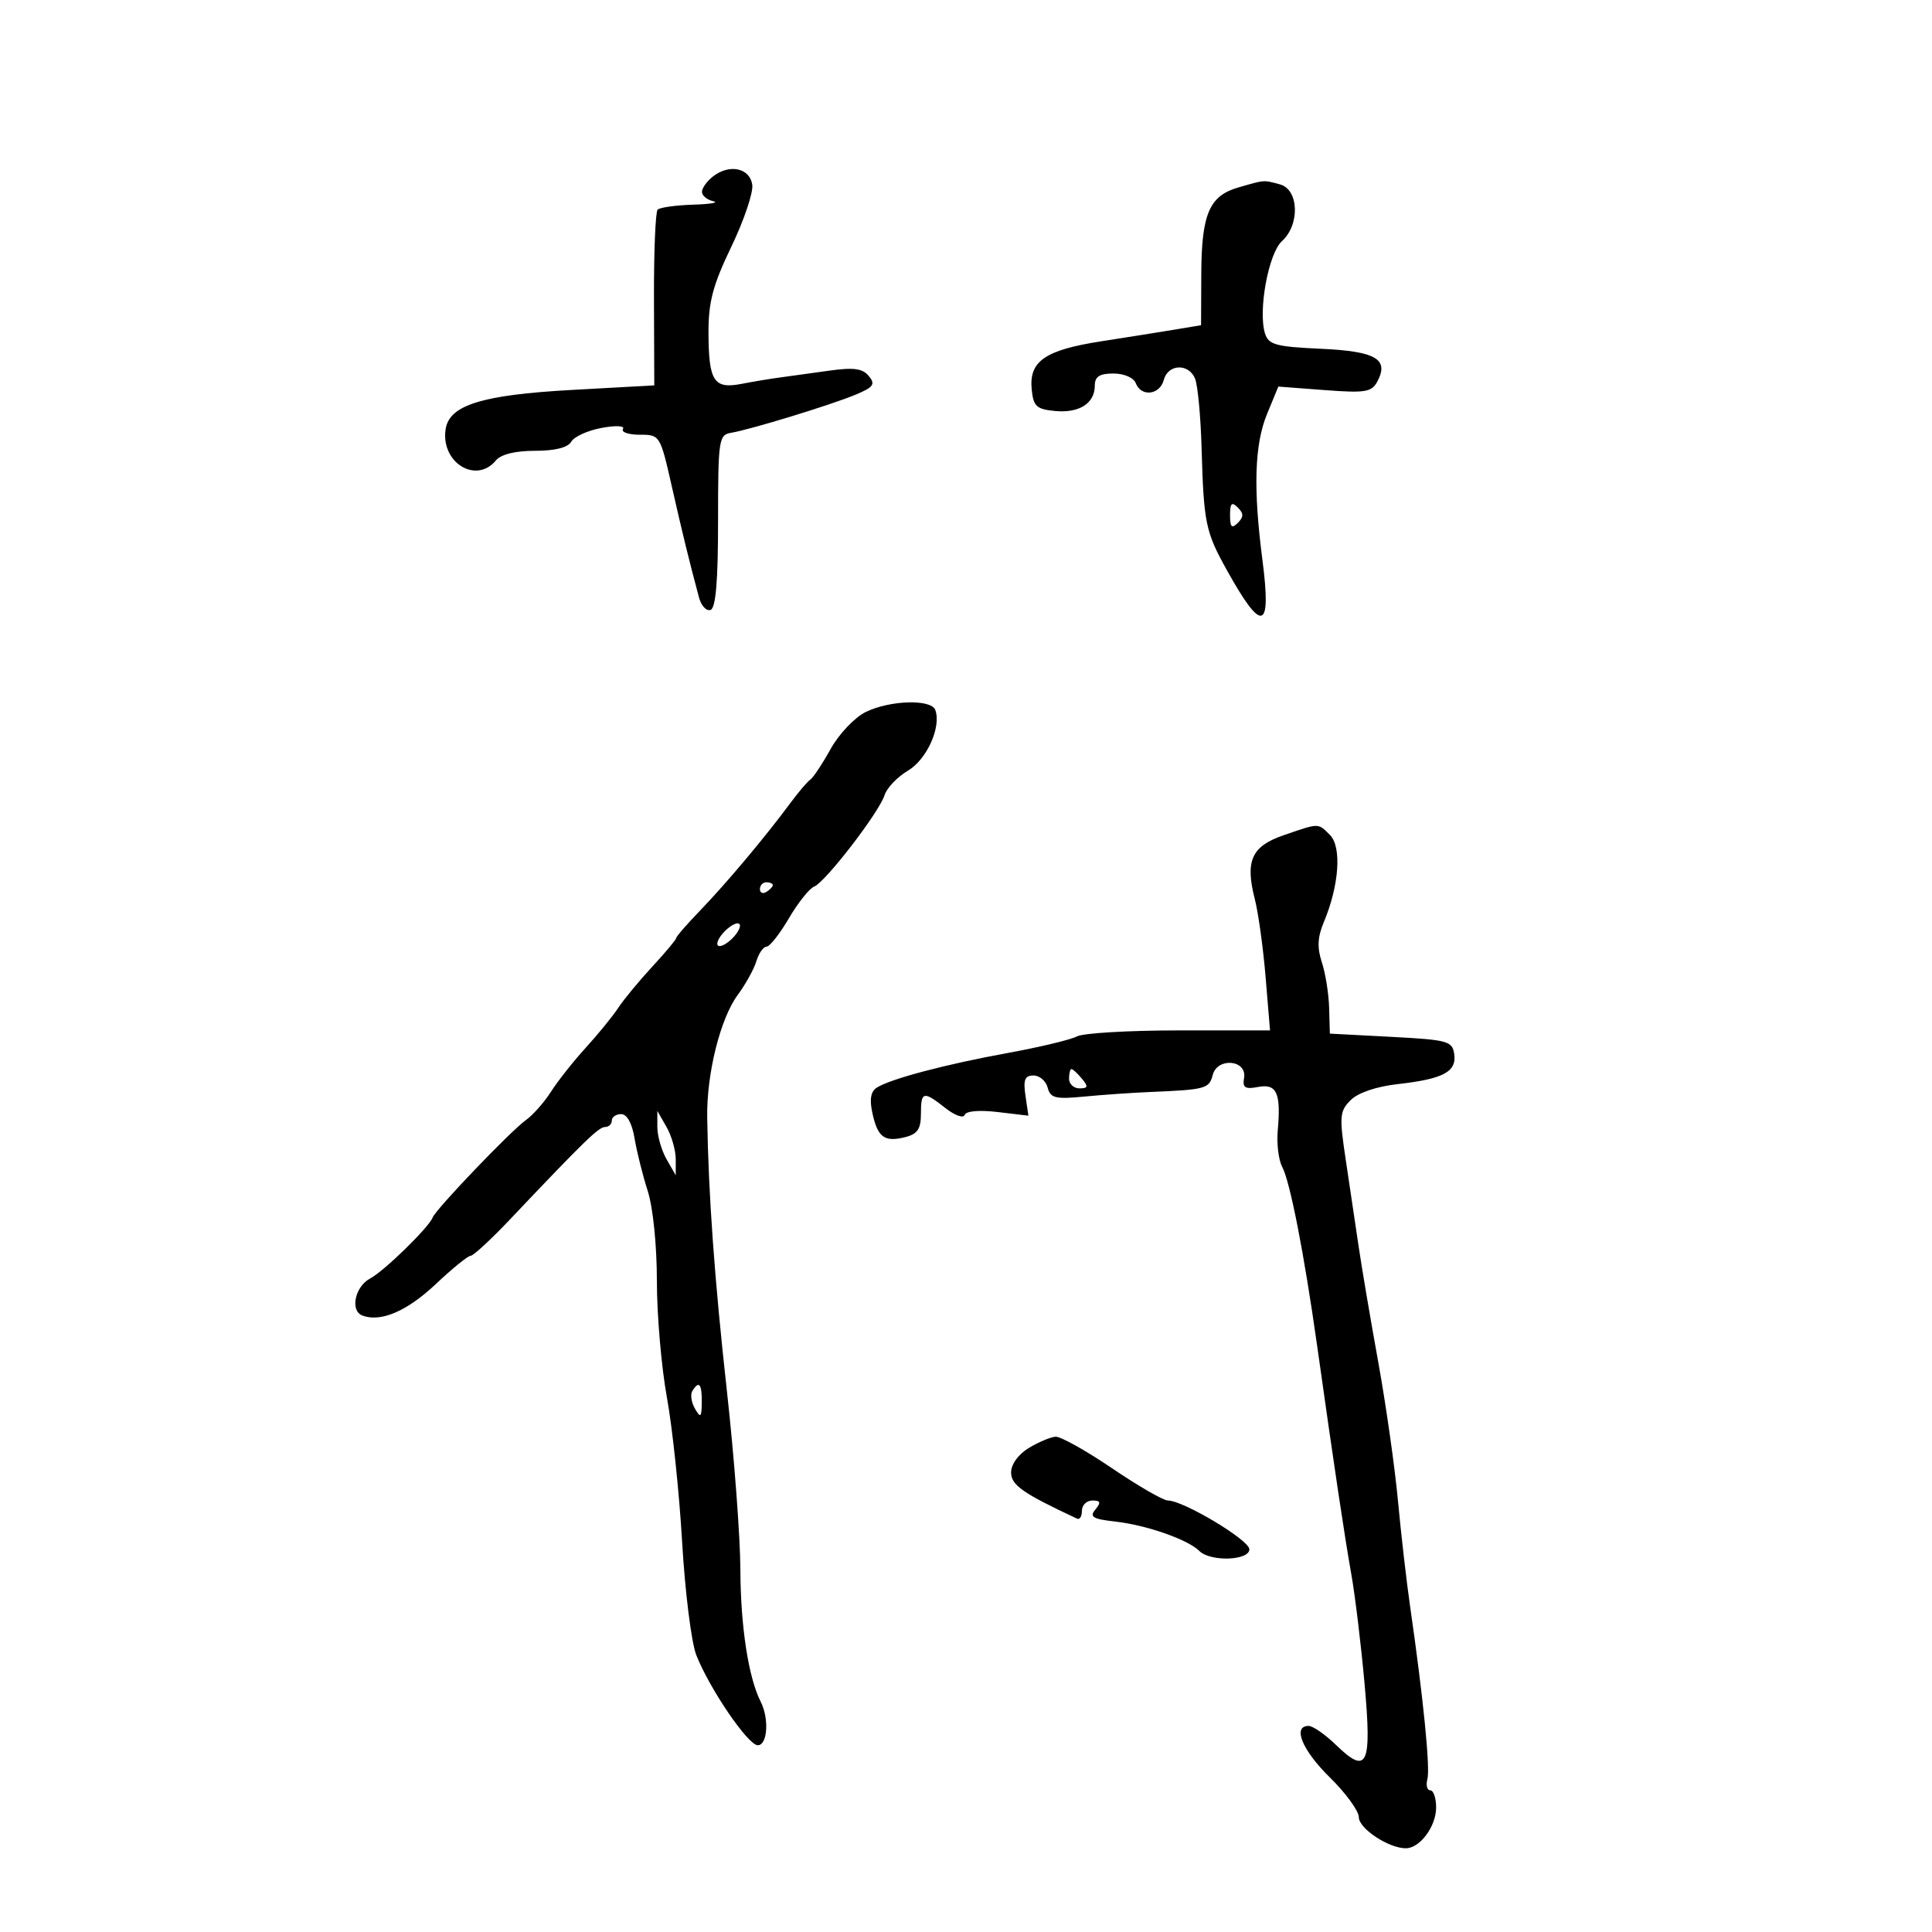 <svg xmlns="http://www.w3.org/2000/svg" width="300" height="300" viewBox="0 0 300 300" version="1.1">
	<path d="M 110.750 27.370 C 109.787 28.113, 109 29.200, 109 29.787 C 109 30.373, 109.787 31.029, 110.750 31.244 C 111.713 31.458, 110.303 31.701, 107.617 31.783 C 104.932 31.865, 102.457 32.211, 102.117 32.552 C 101.778 32.893, 101.522 39.173, 101.549 46.507 L 101.597 59.841 88.794 60.549 C 74.780 61.324, 69.726 62.909, 69.187 66.698 C 68.455 71.843, 73.925 75.205, 77 71.500 C 77.792 70.546, 80.001 70, 83.073 70 C 86.186 70, 88.185 69.499, 88.700 68.588 C 89.140 67.811, 91.253 66.849, 93.395 66.450 C 95.625 66.034, 97.053 66.105, 96.738 66.616 C 96.434 67.107, 97.607 67.506, 99.343 67.504 C 102.472 67.500, 102.516 67.570, 104.312 75.500 C 106.001 82.953, 107.020 87.118, 108.550 92.805 C 108.891 94.073, 109.694 94.930, 110.335 94.710 C 111.144 94.432, 111.500 90.217, 111.500 80.925 C 111.500 68.316, 111.616 67.521, 113.500 67.210 C 116.490 66.718, 129.026 62.881, 132.833 61.294 C 135.654 60.117, 135.972 59.671, 134.903 58.383 C 133.916 57.194, 132.535 57.019, 128.570 57.583 C 125.782 57.980, 122.375 58.451, 121 58.631 C 119.625 58.811, 116.988 59.251, 115.139 59.609 C 110.833 60.443, 110.035 59.197, 110.015 51.605 C 110.003 46.881, 110.708 44.238, 113.563 38.303 C 115.522 34.229, 116.985 29.907, 116.813 28.698 C 116.443 26.097, 113.294 25.407, 110.750 27.370 M 192.273 29.113 C 187.787 30.409, 186.576 33.233, 186.535 42.500 L 186.500 50.500 182.500 51.166 C 180.300 51.532, 175.125 52.356, 171 52.997 C 162.279 54.352, 159.774 56.080, 160.201 60.449 C 160.461 63.099, 160.935 63.542, 163.815 63.818 C 167.579 64.179, 170 62.637, 170 59.878 C 170 58.473, 170.730 58, 172.893 58 C 174.542 58, 176.034 58.645, 176.362 59.500 C 177.196 61.674, 180.098 61.340, 180.710 59 C 181.355 56.535, 184.511 56.372, 185.553 58.750 C 185.975 59.712, 186.437 64.550, 186.579 69.500 C 186.915 81.228, 187.191 82.567, 190.489 88.500 C 196 98.416, 197.464 98.008, 196.029 86.952 C 194.584 75.816, 194.800 69.006, 196.750 64.275 L 198.500 60.028 205.683 60.573 C 211.994 61.051, 212.988 60.891, 213.864 59.255 C 215.736 55.756, 213.649 54.544, 205.077 54.155 C 198.116 53.839, 196.985 53.529, 196.433 51.788 C 195.325 48.297, 196.965 39.342, 199.059 37.446 C 201.885 34.889, 201.693 29.419, 198.750 28.630 C 196.139 27.931, 196.443 27.908, 192.273 29.113 M 191 80 C 191 81.867, 191.267 82.133, 192.200 81.200 C 193.133 80.267, 193.133 79.733, 192.200 78.800 C 191.267 77.867, 191 78.133, 191 80 M 134.407 110.572 C 132.705 111.411, 130.264 113.989, 128.981 116.299 C 127.699 118.610, 126.276 120.753, 125.820 121.062 C 125.364 121.371, 123.940 123.048, 122.656 124.788 C 118.890 129.894, 112.785 137.163, 108.750 141.347 C 106.688 143.485, 105 145.427, 105 145.661 C 105 145.895, 103.323 147.900, 101.273 150.116 C 99.223 152.331, 96.850 155.204, 96 156.500 C 95.150 157.796, 92.885 160.576, 90.968 162.678 C 89.050 164.780, 86.621 167.850, 85.571 169.500 C 84.520 171.150, 82.764 173.139, 81.668 173.920 C 79.301 175.608, 67.642 187.790, 67.175 189.063 C 66.626 190.562, 59.618 197.401, 57.500 198.507 C 55.128 199.744, 54.315 203.523, 56.261 204.270 C 59.108 205.362, 63.206 203.608, 67.682 199.379 C 70.232 196.971, 72.660 195, 73.079 195 C 73.497 195, 76.238 192.469, 79.170 189.374 C 90.759 177.143, 92.965 175, 93.963 175 C 94.533 175, 95 174.550, 95 174 C 95 173.450, 95.655 173, 96.455 173 C 97.358 173, 98.145 174.421, 98.533 176.750 C 98.875 178.813, 99.796 182.493, 100.578 184.928 C 101.399 187.486, 102.001 193.399, 102.001 198.928 C 102.002 204.193, 102.702 212.325, 103.557 217 C 104.412 221.675, 105.478 231.800, 105.925 239.500 C 106.373 247.200, 107.361 255.075, 108.120 257 C 110.194 262.260, 116.155 271, 117.668 271 C 119.183 271, 119.457 266.873, 118.118 264.236 C 116.220 260.498, 114.998 252.559, 114.965 243.736 C 114.946 238.656, 114.005 226.175, 112.874 216 C 110.953 198.720, 109.994 185.387, 109.815 173.500 C 109.713 166.732, 111.853 158.146, 114.549 154.500 C 115.769 152.850, 117.075 150.488, 117.451 149.250 C 117.827 148.012, 118.535 147, 119.025 147 C 119.515 147, 121.078 145.016, 122.500 142.591 C 123.921 140.166, 125.687 137.950, 126.424 137.667 C 128.147 137.006, 136.517 126.134, 137.357 123.466 C 137.709 122.348, 139.341 120.639, 140.982 119.670 C 143.912 117.939, 146.187 112.900, 145.235 110.250 C 144.616 108.526, 138.165 108.718, 134.407 110.572 M 199.245 129.723 C 194.333 131.420, 193.326 133.685, 194.846 139.616 C 195.394 141.752, 196.149 147.213, 196.525 151.750 L 197.208 160 183.091 160 C 175.326 160, 168.191 160.418, 167.236 160.929 C 166.281 161.441, 161.450 162.599, 156.500 163.503 C 146.763 165.281, 138.305 167.520, 136.143 168.890 C 135.207 169.483, 134.998 170.716, 135.470 172.864 C 136.295 176.619, 137.341 177.382, 140.557 176.575 C 142.464 176.096, 143 175.308, 143 172.981 C 143 169.443, 143.365 169.356, 146.818 172.072 C 148.267 173.211, 149.605 173.686, 149.791 173.127 C 149.994 172.518, 152.049 172.337, 154.910 172.676 L 159.689 173.242 159.231 170.121 C 158.871 167.666, 159.137 167, 160.480 167 C 161.419 167, 162.409 167.850, 162.681 168.888 C 163.107 170.518, 163.881 170.708, 168.337 170.277 C 171.177 170.003, 175.750 169.685, 178.500 169.569 C 187.234 169.202, 187.750 169.063, 188.310 166.921 C 189.041 164.128, 193.661 164.564, 193.176 167.381 C 192.914 168.901, 193.331 169.170, 195.350 168.784 C 198.249 168.230, 198.928 169.723, 198.409 175.506 C 198.224 177.574, 198.532 180.126, 199.095 181.178 C 200.321 183.468, 202.499 194.624, 204.528 209 C 207.265 228.401, 208.771 238.463, 209.840 244.500 C 210.425 247.800, 211.348 255.440, 211.891 261.478 C 213.032 274.162, 212.324 275.676, 207.458 270.960 C 205.779 269.332, 203.864 268, 203.202 268 C 200.641 268, 202.199 271.779, 206.500 276 C 208.975 278.429, 211 281.211, 211 282.183 C 211 283.940, 215.635 287, 218.295 287 C 220.480 287, 223 283.610, 223 280.671 C 223 279.202, 222.592 278, 222.094 278 C 221.595 278, 221.394 277.208, 221.648 276.240 C 222.098 274.519, 220.995 263.513, 218.968 249.500 C 218.411 245.650, 217.557 238.225, 217.070 233 C 216.584 227.775, 215.208 218.100, 214.013 211.500 C 212.818 204.900, 211.445 196.800, 210.961 193.500 C 210.477 190.200, 209.580 184.170, 208.968 180.100 C 207.950 173.337, 208.016 172.540, 209.729 170.827 C 210.874 169.681, 213.720 168.714, 217.051 168.338 C 224.106 167.543, 226.202 166.429, 225.811 163.682 C 225.522 161.656, 224.821 161.464, 216 161 L 206.500 160.500 206.387 156.500 C 206.324 154.300, 205.815 151.114, 205.255 149.420 C 204.509 147.161, 204.587 145.509, 205.550 143.218 C 207.943 137.527, 208.372 131.515, 206.518 129.661 C 204.626 127.769, 204.906 127.766, 199.245 129.723 M 118 138.059 C 118 138.641, 118.450 138.840, 119 138.500 C 119.550 138.160, 120 137.684, 120 137.441 C 120 137.198, 119.550 137, 119 137 C 118.450 137, 118 137.477, 118 138.059 M 112.571 144.571 C 111.655 145.488, 111.162 146.495, 111.476 146.810 C 111.790 147.124, 112.798 146.631, 113.714 145.714 C 114.631 144.798, 115.124 143.790, 114.810 143.476 C 114.495 143.162, 113.488 143.655, 112.571 144.571 M 166 167.500 C 166 168.325, 166.730 169, 167.622 169 C 168.951 169, 169.020 168.729, 168 167.500 C 167.315 166.675, 166.585 166, 166.378 166 C 166.170 166, 166 166.675, 166 167.500 M 102.071 175 C 102.071 176.375, 102.714 178.625, 103.500 180 L 104.929 182.500 104.929 180 C 104.929 178.625, 104.286 176.375, 103.500 175 L 102.071 172.500 102.071 175 M 107.505 215.992 C 107.168 216.538, 107.352 217.775, 107.915 218.742 C 108.794 220.250, 108.944 220.109, 108.970 217.750 C 109.001 214.874, 108.539 214.319, 107.505 215.992 M 159.752 224.841 C 158.129 225.821, 157.003 227.376, 157.002 228.640 C 157 230.603, 158.825 231.880, 167.250 235.816 C 167.662 236.009, 168 235.454, 168 234.583 C 168 233.713, 168.730 233, 169.622 233 C 170.898 233, 170.997 233.299, 170.086 234.396 C 169.132 235.546, 169.684 235.878, 173.214 236.273 C 178.028 236.813, 184.468 239.068, 186.232 240.832 C 187.939 242.539, 194 242.339, 194 240.575 C 194 239.138, 183.751 233, 181.352 233 C 180.641 233, 176.743 230.750, 172.690 228 C 168.637 225.250, 164.686 223.041, 163.911 223.091 C 163.135 223.142, 161.263 223.929, 159.752 224.841" stroke="none" fill="black" fill-rule="evenodd"/>
</svg>
